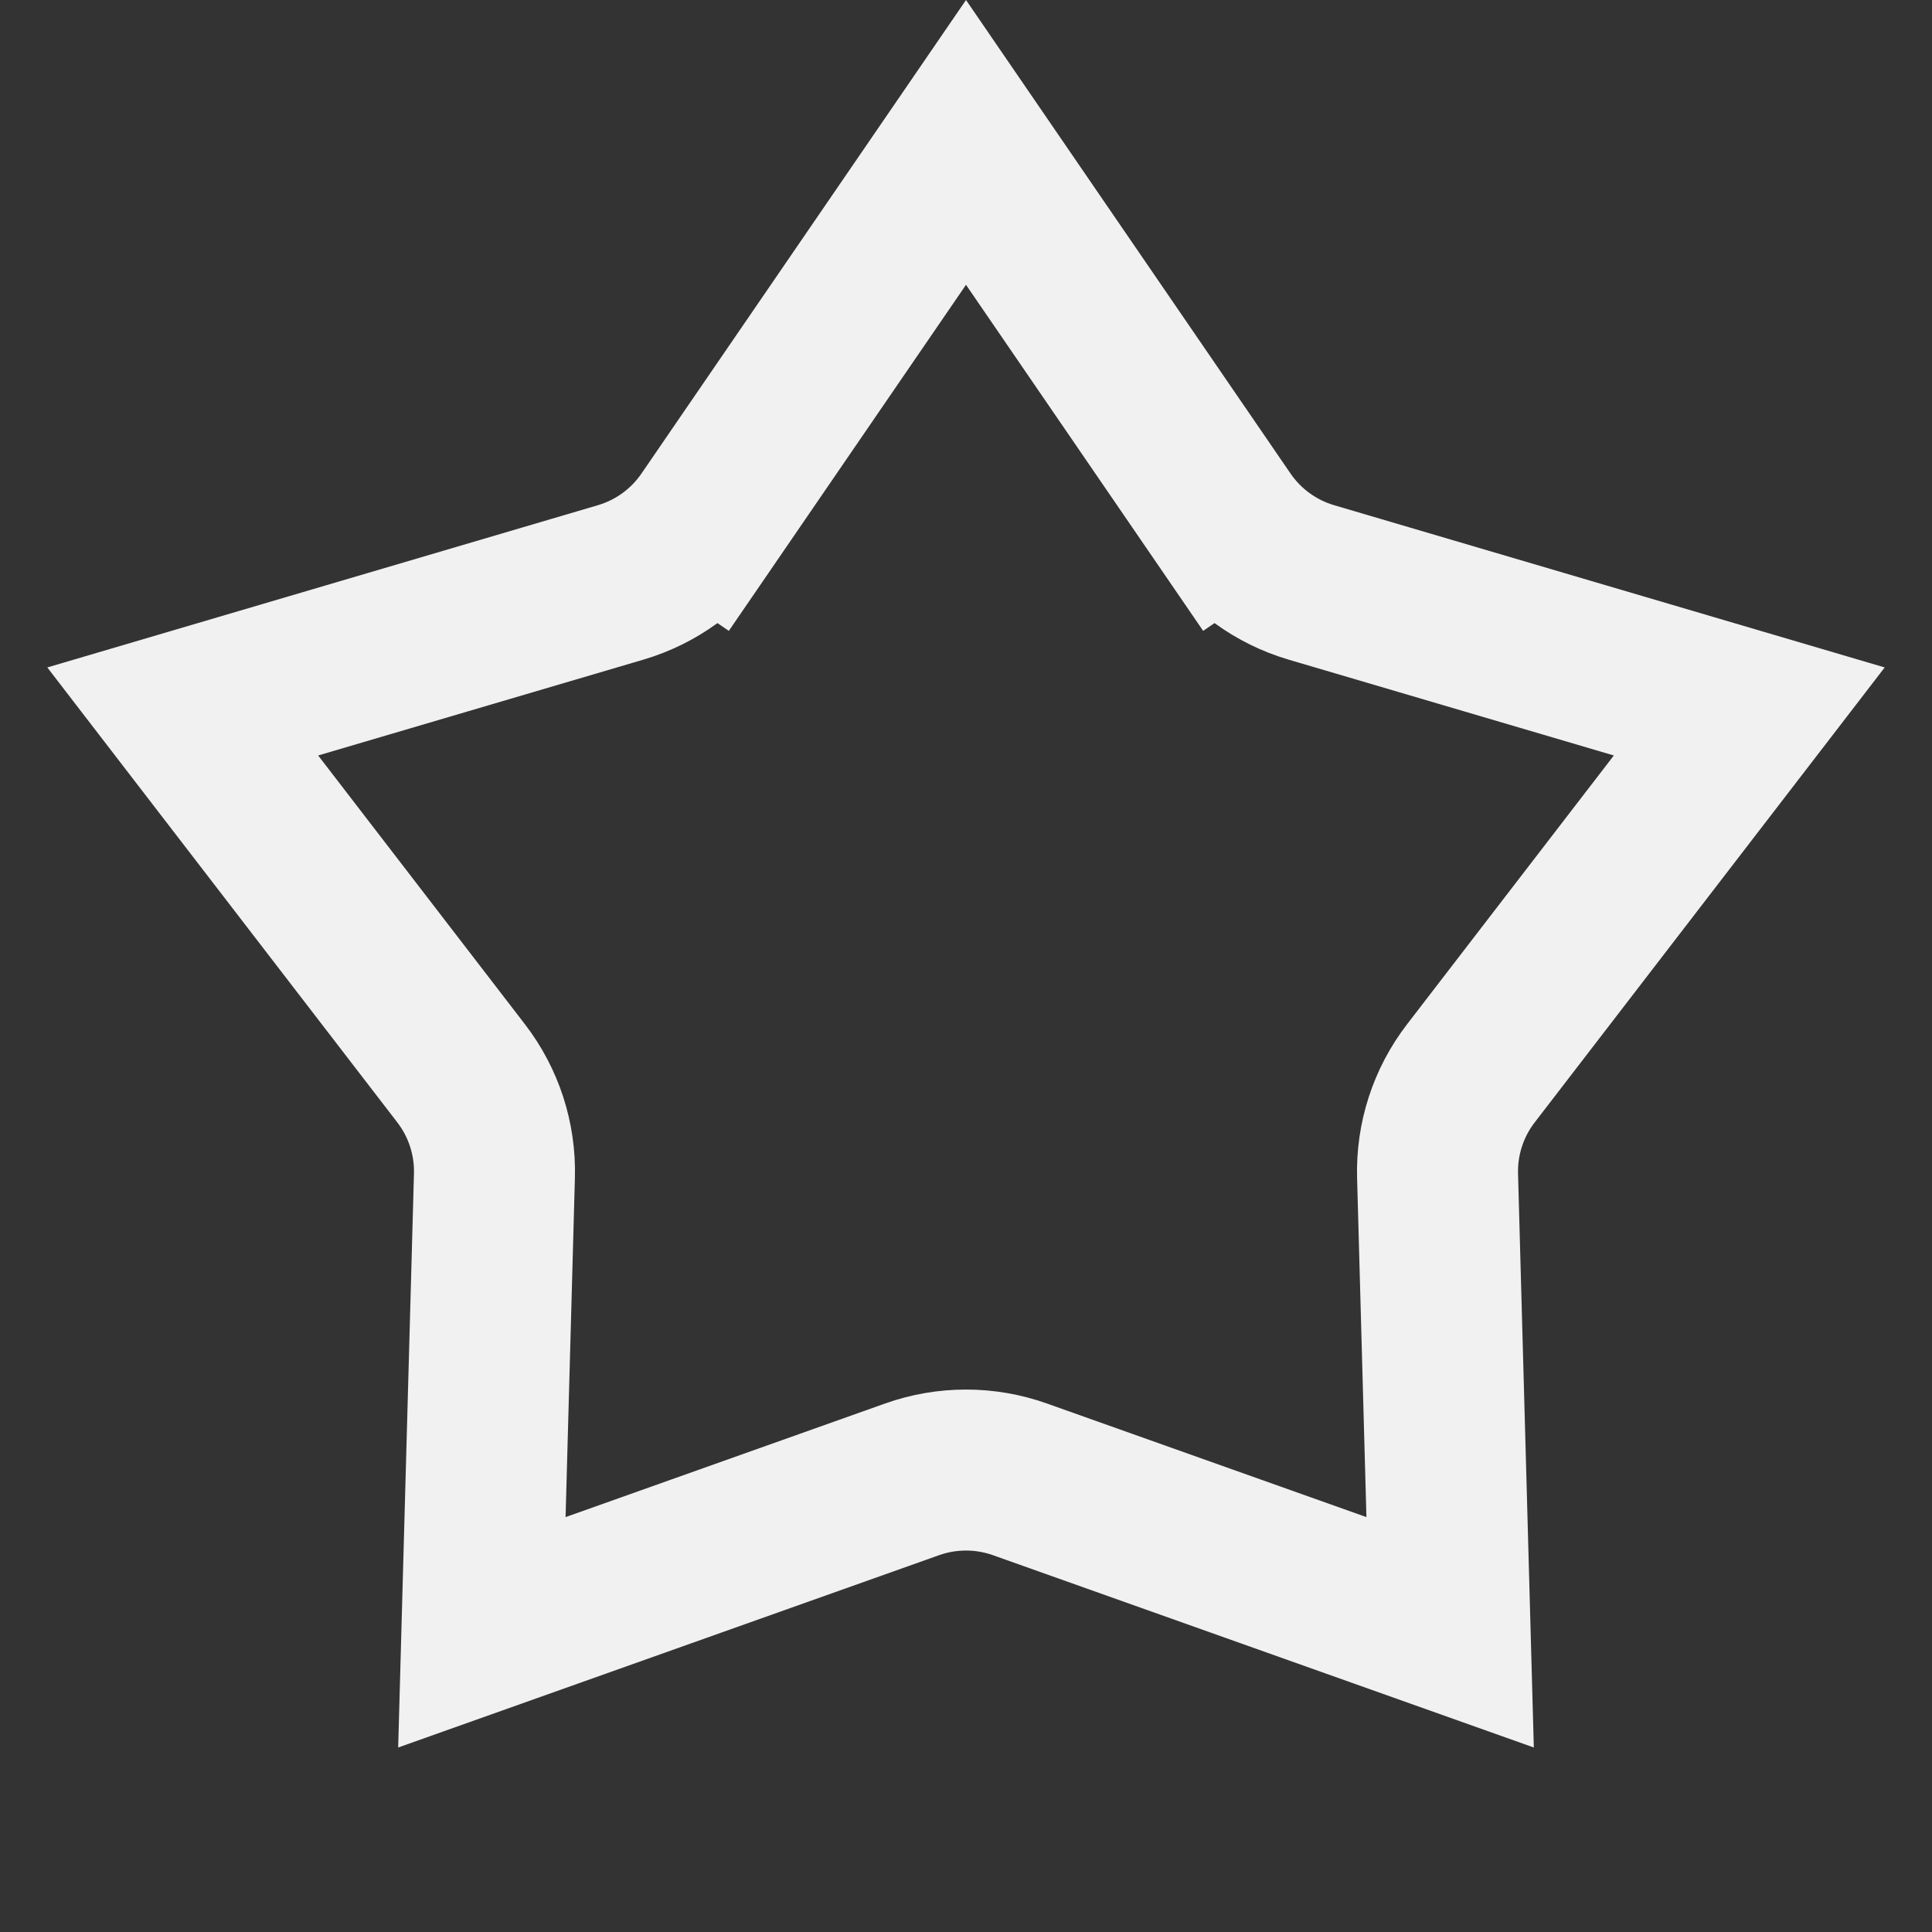 <svg width="24" height="24" viewBox="0 0 24 24" fill="none" xmlns="http://www.w3.org/2000/svg">
<rect x="0" y="0" width="24" height="24" fill="#333333" stroke="none"/>
<path d="M12 1.769L15.206 6.447L16.031 5.882L15.206 6.447C15.466 6.827 15.849 7.105 16.29 7.235L21.73 8.838L18.272 13.333C17.991 13.698 17.845 14.148 17.858 14.608L18.014 20.277L12.67 18.377C12.237 18.223 11.763 18.223 11.33 18.377L5.986 20.277L6.142 14.608C6.155 14.148 6.009 13.698 5.728 13.333L2.27 8.838L7.71 7.235C8.151 7.105 8.534 6.827 8.794 6.447L7.969 5.882L8.794 6.447L12 1.769Z" stroke="#F1F1F1" stroke-width="2"/>
</svg>
